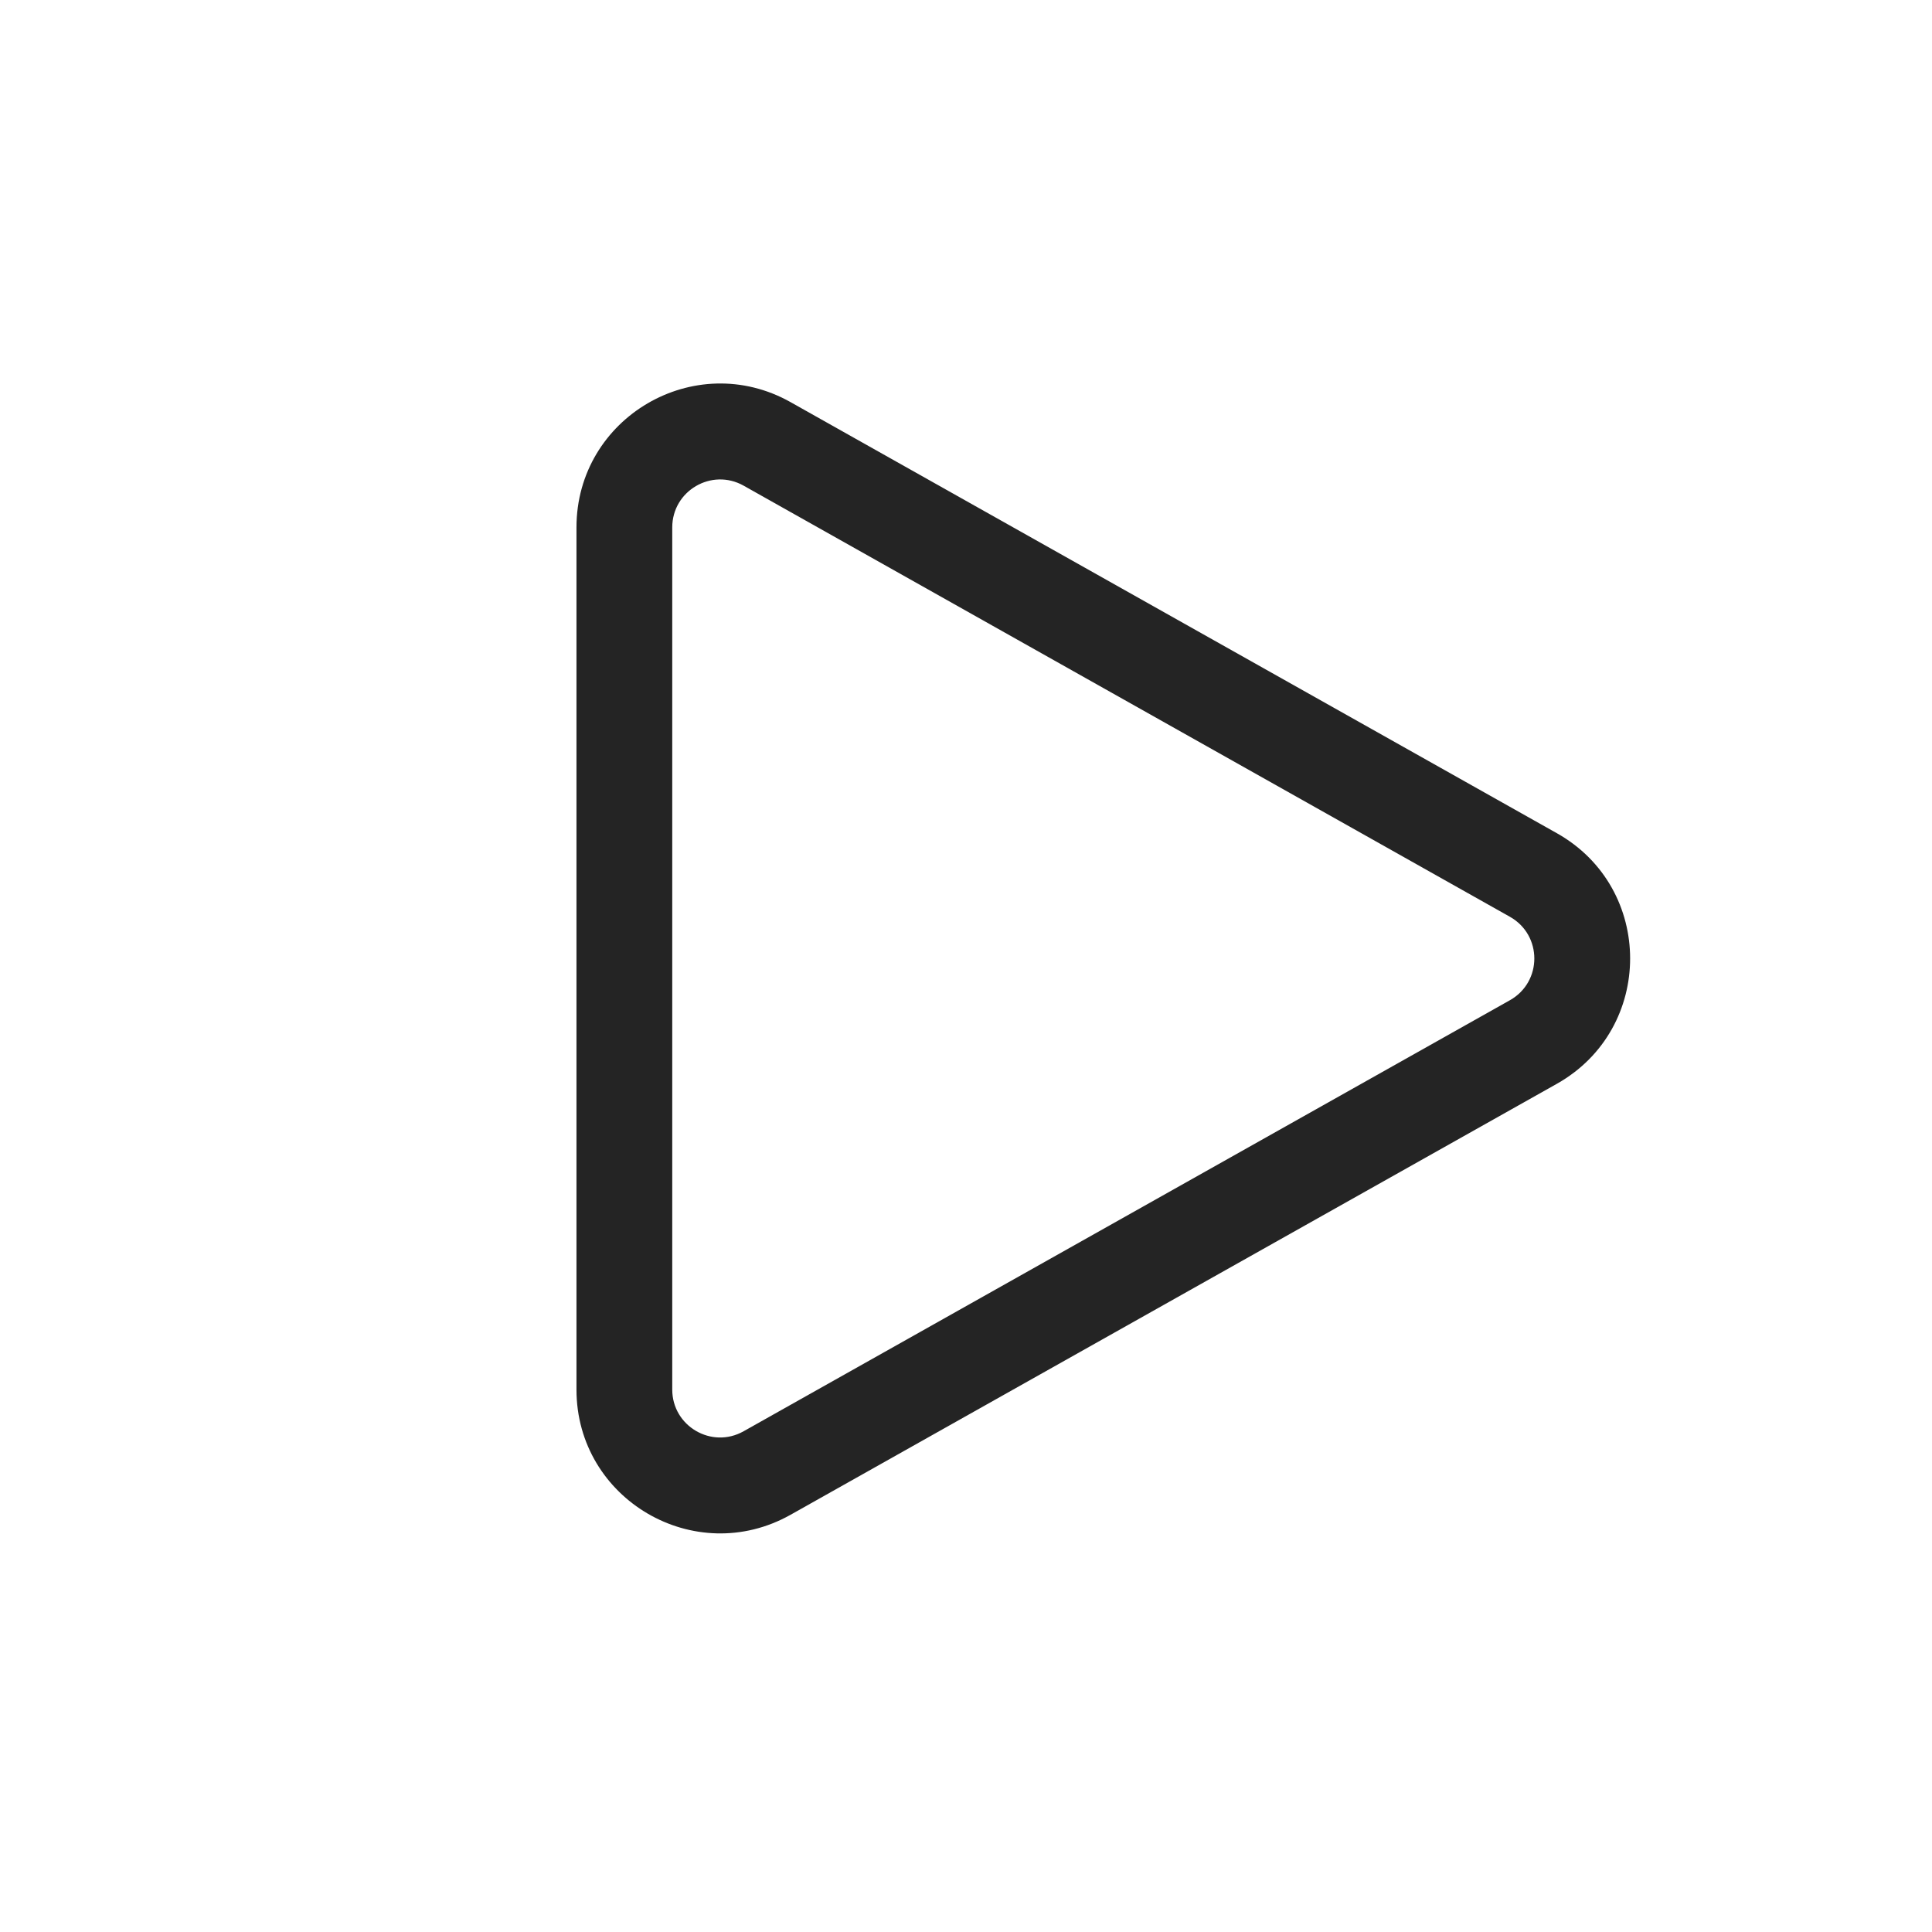 <svg width="21" height="21" viewBox="0 0 21 21" fill="none" xmlns="http://www.w3.org/2000/svg">
<path d="M8.083 5.279C7.736 5.084 7.307 5.334 7.307 5.733V15.104C7.307 15.502 7.736 15.753 8.083 15.557L16.412 10.872C16.766 10.673 16.766 10.164 16.412 9.965L8.083 5.279ZM6.266 5.733C6.266 4.538 7.552 3.786 8.593 4.371L16.923 9.057C17.984 9.654 17.984 11.182 16.923 11.78L8.593 16.465C7.552 17.05 6.266 16.298 6.266 15.104V5.733Z" fill="#242424"/>
</svg>
